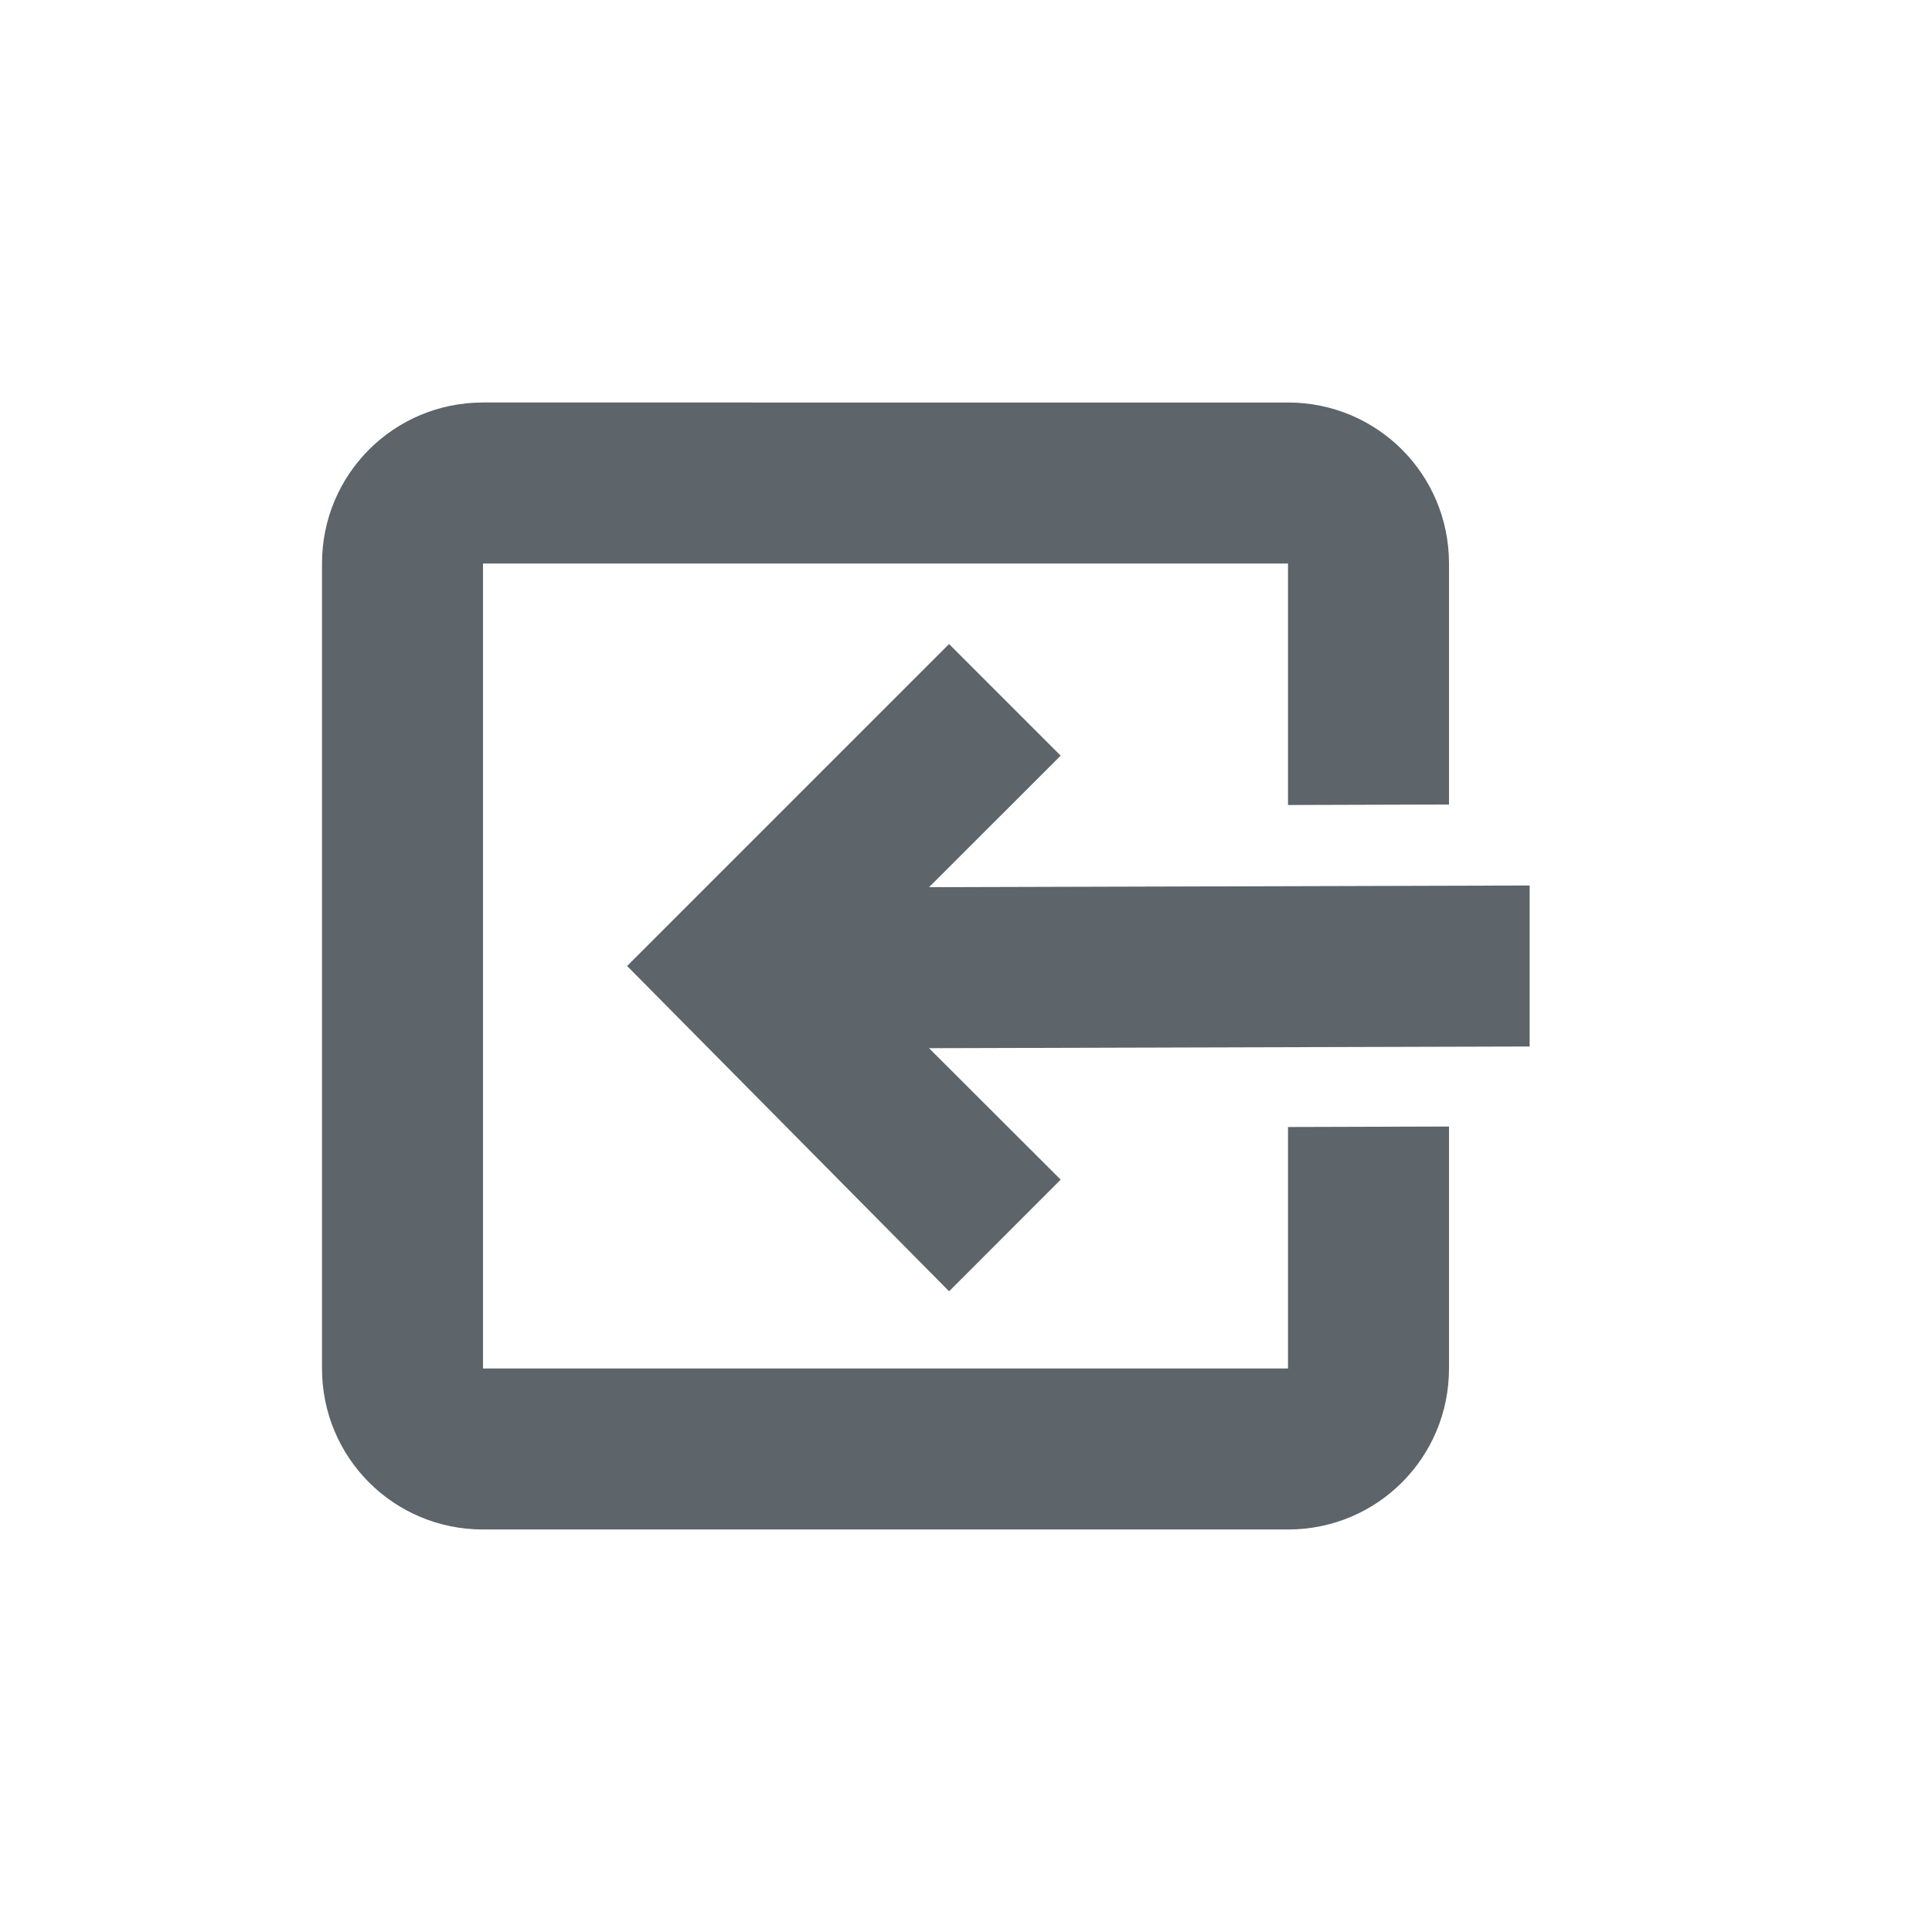 <svg xmlns="http://www.w3.org/2000/svg" width="24" height="24"><defs><style id="current-color-scheme" type="text/css"></style></defs><path d="M6 5c-1.108 0-2 .892-2 2v10c0 1.108.892 2 2 2h10c1.108 0 2-.892 2-2v-3.006L16 14v3H6V7h10v3l2-.006V7c0-1.108-.892-2-2-2H6zm5.79 3l-4 4 4 4.041 1.386-1.387-1.635-1.633L19.002 13v-2l-7.461.021 1.635-1.634L11.789 8z" fill="currentColor" color="#5d656b"/></svg>